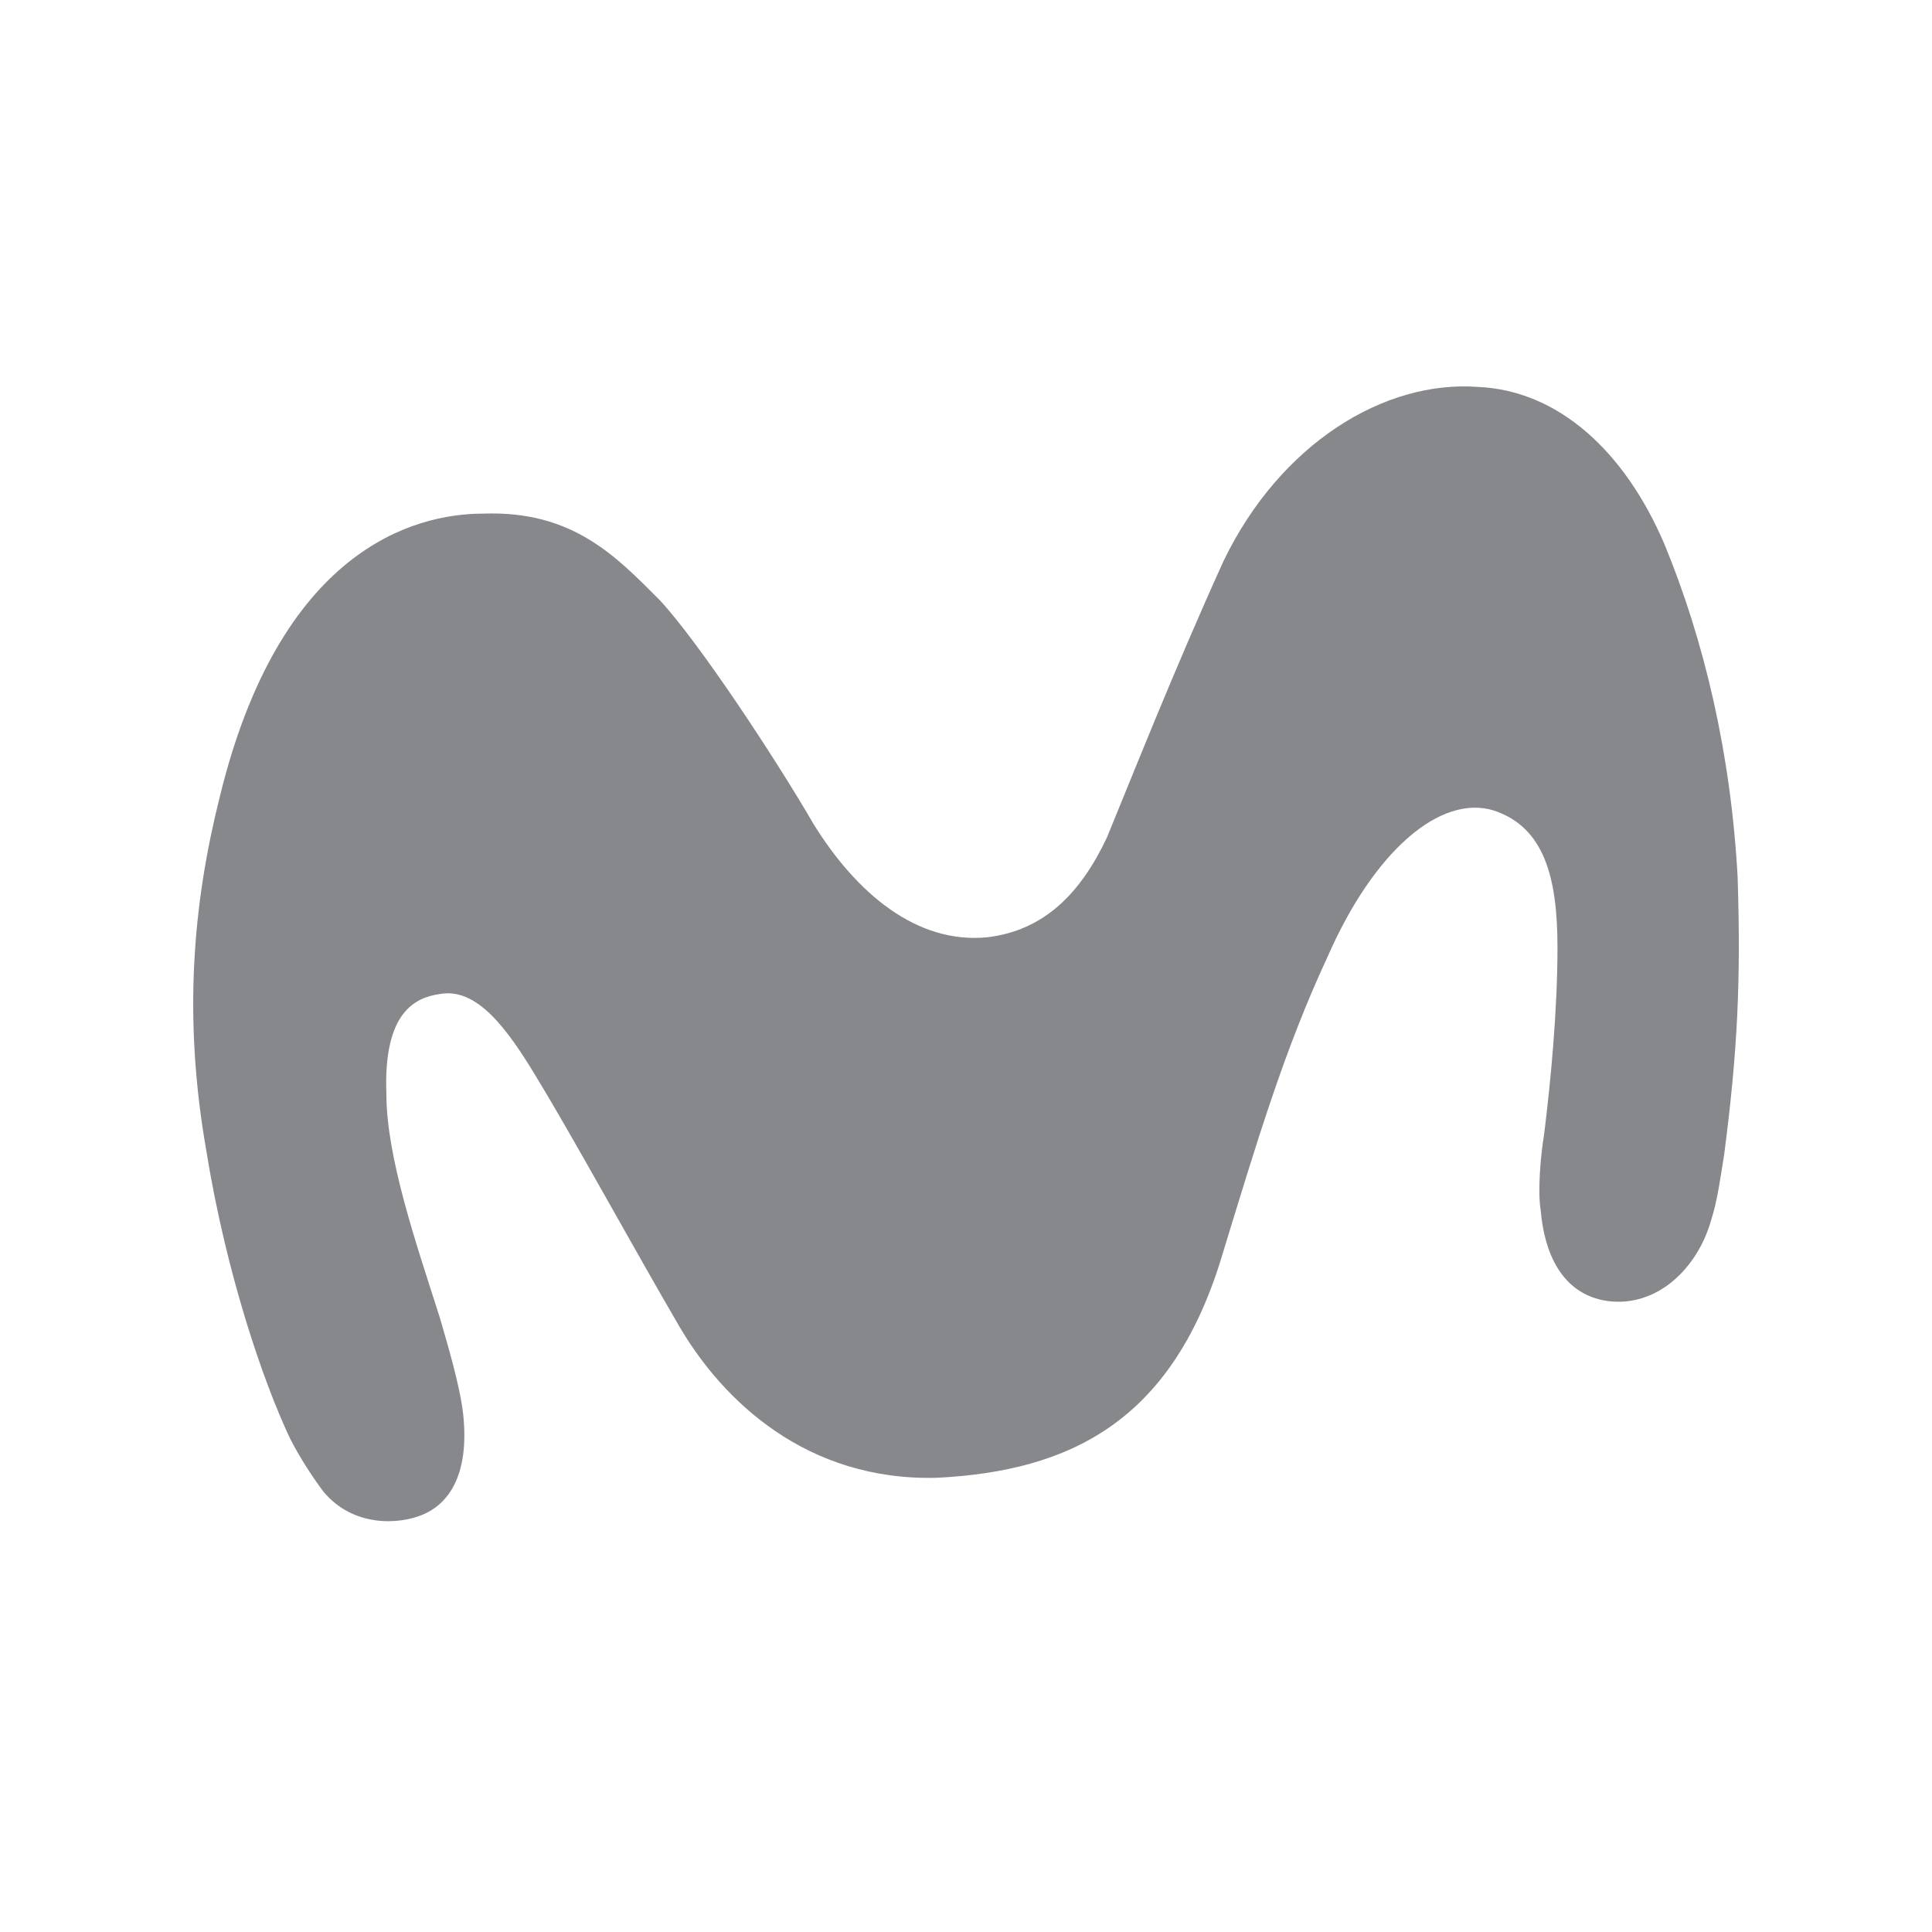 <svg width="20" height="20" viewBox="0 0 20 20" fill="none" xmlns="http://www.w3.org/2000/svg">
<path d="M5.002 5.317C4.277 5.317 2.895 5.697 2.274 8.253C1.997 9.358 1.894 10.532 2.136 11.914C2.343 13.191 2.723 14.297 2.999 14.884C3.103 15.091 3.241 15.298 3.344 15.436C3.655 15.816 4.139 15.782 4.38 15.678C4.622 15.575 4.864 15.298 4.795 14.642C4.76 14.331 4.622 13.882 4.553 13.64C4.311 12.881 4 11.983 4 11.327C3.966 10.463 4.311 10.325 4.553 10.29C4.933 10.221 5.244 10.636 5.555 11.154C5.934 11.776 6.556 12.915 7.04 13.744C7.489 14.504 8.352 15.333 9.699 15.298C11.08 15.229 12.116 14.711 12.634 13.053C13.014 11.81 13.291 10.878 13.74 9.911C14.223 8.805 14.914 8.218 15.466 8.391C15.985 8.564 16.123 9.082 16.123 9.807C16.123 10.463 16.053 11.188 15.985 11.741C15.95 11.948 15.915 12.328 15.95 12.535C15.985 12.95 16.157 13.399 16.641 13.468C17.159 13.537 17.573 13.123 17.711 12.639C17.78 12.432 17.815 12.155 17.849 11.948C17.988 10.878 18.022 10.152 17.988 9.082C17.919 7.804 17.642 6.63 17.228 5.628C16.813 4.661 16.123 4.039 15.294 4.005C14.327 3.936 13.256 4.592 12.669 5.801C12.151 6.941 11.702 8.08 11.46 8.667C11.184 9.254 10.804 9.634 10.217 9.703C9.492 9.772 8.87 9.254 8.421 8.529C8.041 7.873 7.247 6.664 6.832 6.215C6.383 5.766 5.934 5.283 5.002 5.317Z" fill="#86888C"/>
</svg>
